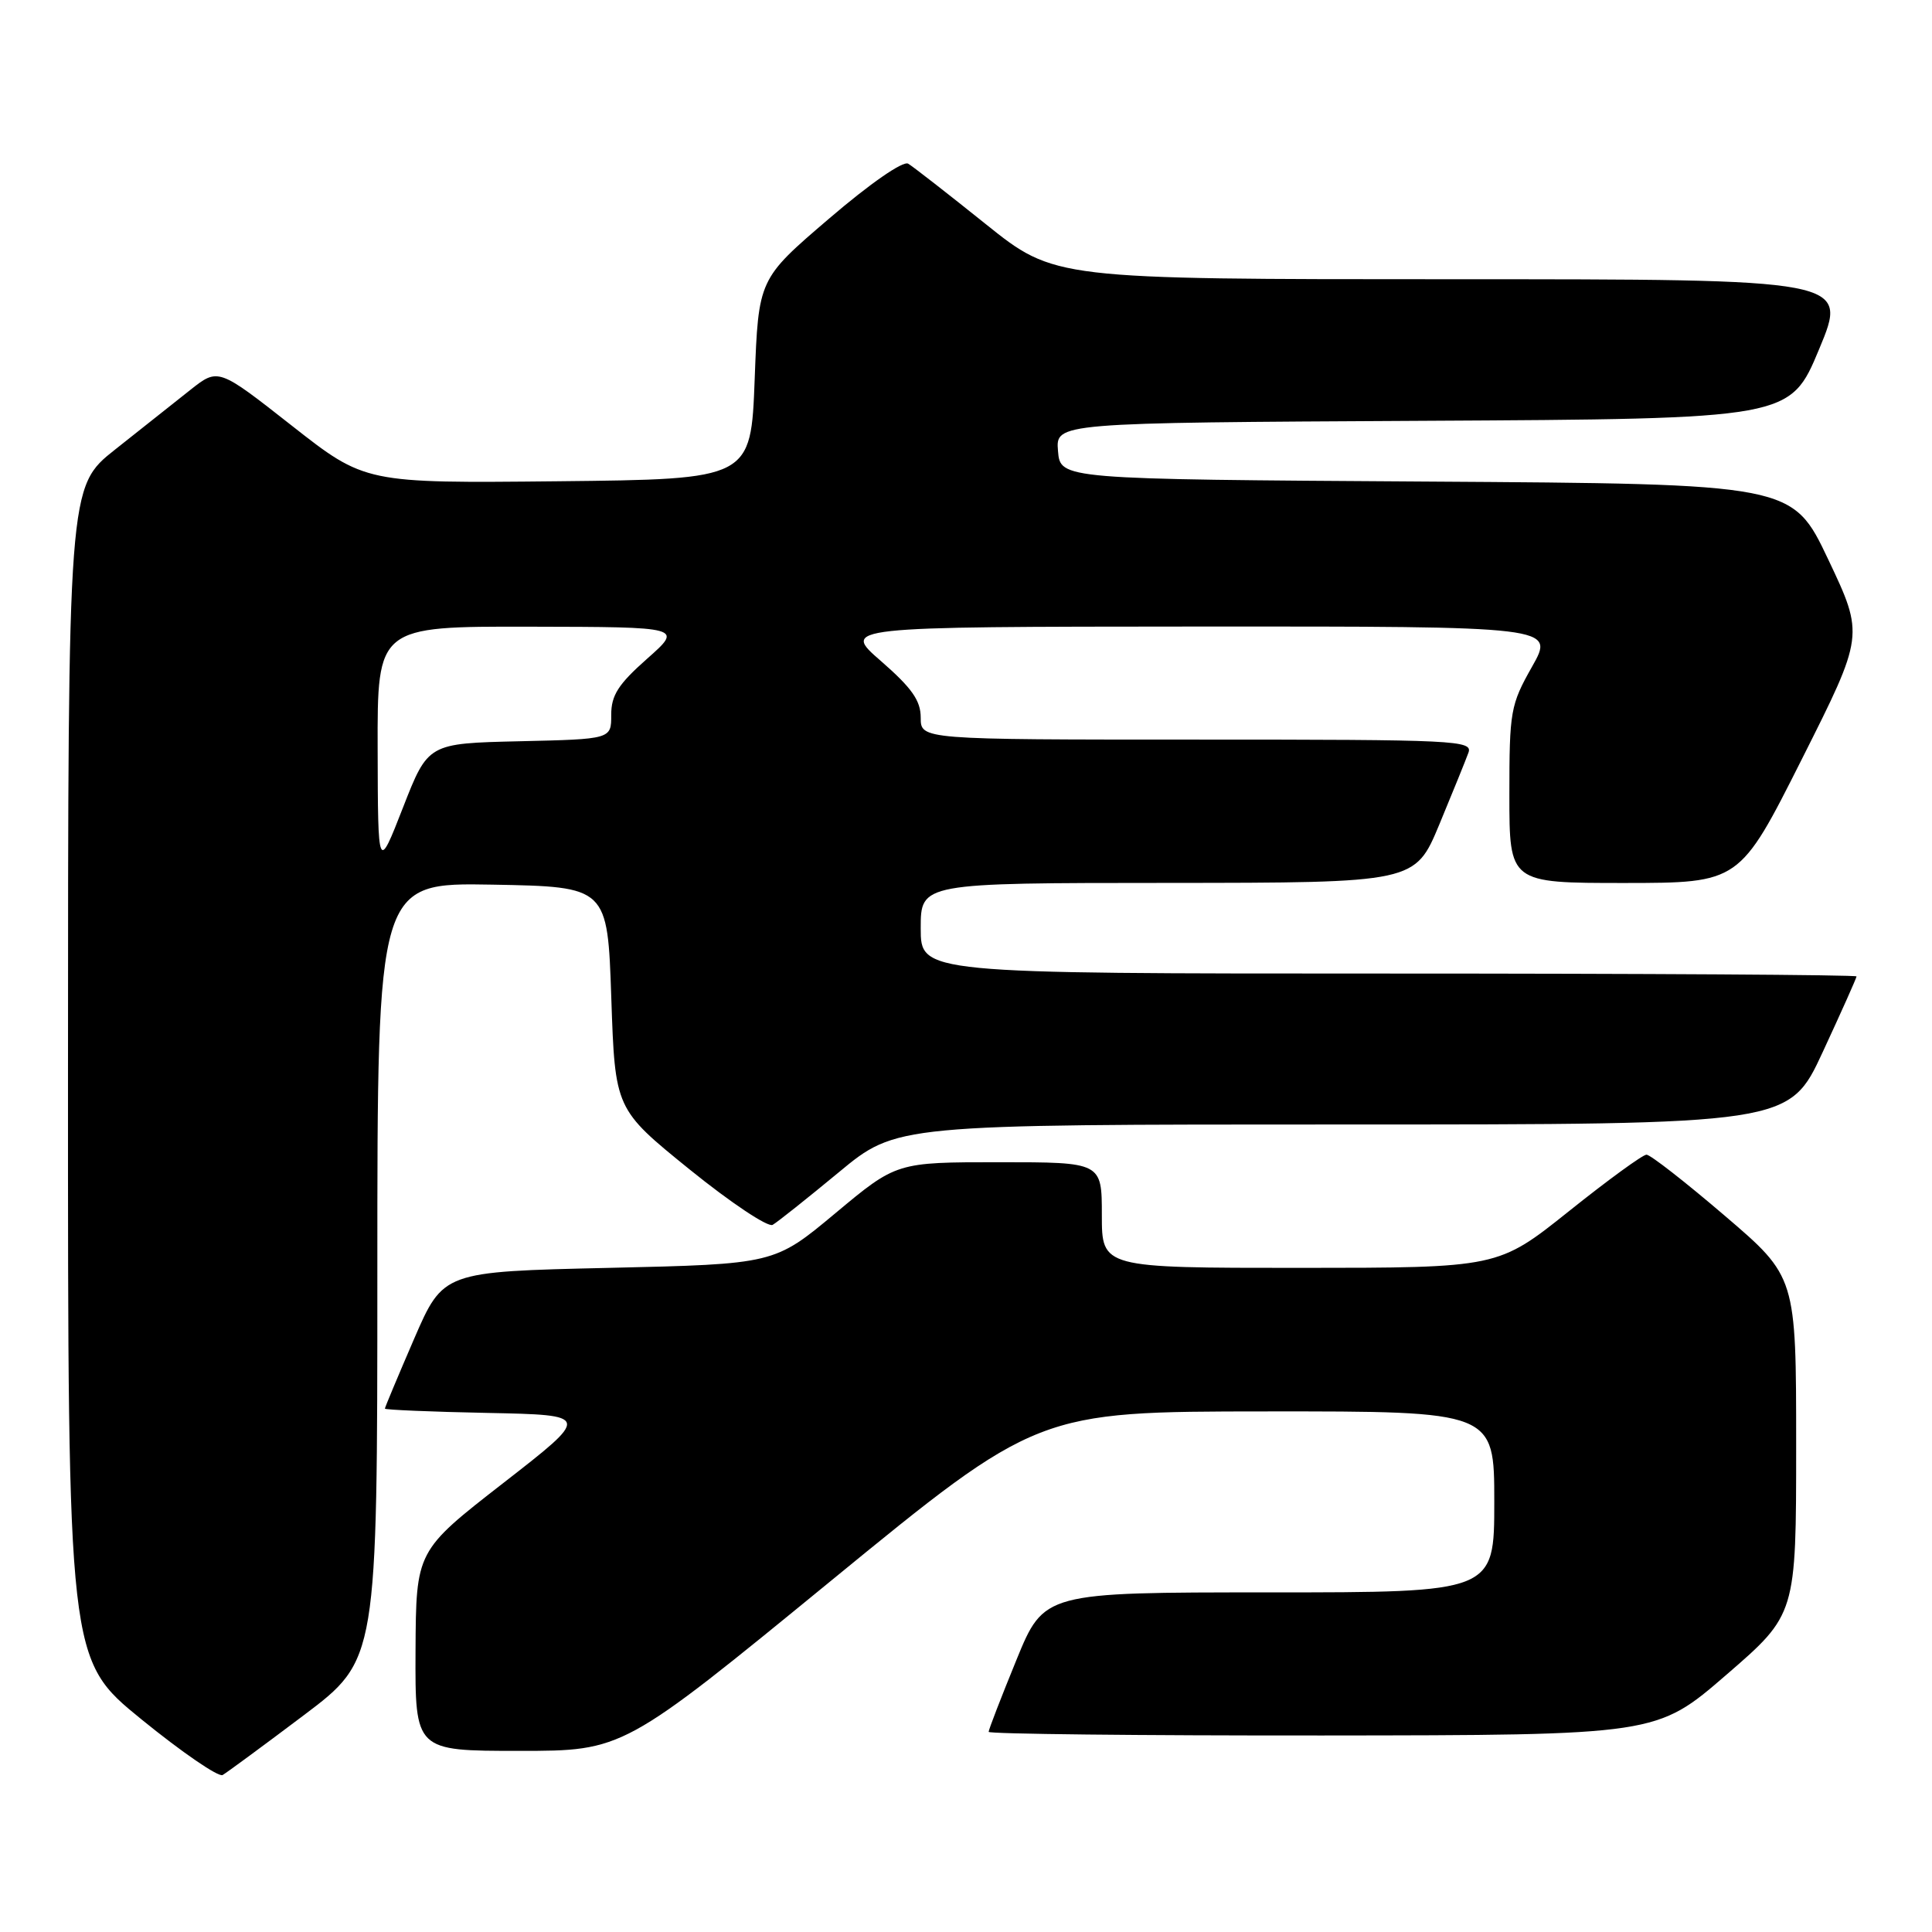 <?xml version="1.0" encoding="UTF-8" standalone="no"?>
<!DOCTYPE svg PUBLIC "-//W3C//DTD SVG 1.1//EN" "http://www.w3.org/Graphics/SVG/1.1/DTD/svg11.dtd" >
<svg xmlns="http://www.w3.org/2000/svg" xmlns:xlink="http://www.w3.org/1999/xlink" version="1.1" viewBox="0 0 256 256">
 <g >
 <path fill="currentColor"
d=" M 40.25 227.28 C 50.00 219.93 50.00 219.93 50.00 168.44 C 50.00 116.95 50.00 116.95 65.25 117.22 C 80.50 117.50 80.50 117.50 81.00 132.23 C 81.50 146.96 81.50 146.96 91.38 154.96 C 96.82 159.36 101.77 162.66 102.38 162.30 C 103.00 161.95 106.94 158.81 111.15 155.33 C 118.79 149.00 118.79 149.00 177.93 149.00 C 237.07 149.00 237.07 149.00 241.53 139.38 C 243.99 134.08 246.00 129.58 246.00 129.38 C 246.00 129.17 218.10 129.00 184.00 129.00 C 122.00 129.00 122.00 129.00 122.00 123.00 C 122.00 117.00 122.00 117.00 154.75 116.99 C 187.50 116.97 187.50 116.97 190.72 109.24 C 192.49 104.98 194.22 100.71 194.57 99.75 C 195.18 98.10 193.05 98.00 158.61 98.00 C 122.00 98.00 122.00 98.00 122.00 95.09 C 122.00 92.83 120.83 91.17 116.75 87.61 C 111.50 83.05 111.50 83.05 158.76 83.02 C 206.02 83.00 206.02 83.00 203.01 88.33 C 200.14 93.41 200.00 94.21 200.00 105.33 C 200.00 117.00 200.00 117.00 215.25 117.00 C 230.50 116.99 230.50 116.99 238.76 100.58 C 247.01 84.18 247.01 84.18 242.26 74.15 C 237.50 64.12 237.50 64.12 189.00 63.81 C 140.50 63.50 140.50 63.50 140.19 59.76 C 139.88 56.02 139.88 56.02 188.54 55.76 C 237.20 55.50 237.20 55.50 241.05 46.25 C 244.90 37.00 244.90 37.00 192.32 37.00 C 139.73 37.00 139.73 37.00 130.61 29.69 C 125.60 25.67 120.98 22.07 120.34 21.69 C 119.66 21.28 115.29 24.31 109.84 28.98 C 100.50 36.97 100.50 36.97 100.00 50.23 C 99.50 63.50 99.50 63.50 73.94 63.77 C 48.38 64.03 48.38 64.03 38.65 56.39 C 28.91 48.74 28.91 48.74 25.20 51.68 C 23.17 53.30 18.69 56.84 15.26 59.56 C 9.02 64.50 9.02 64.50 9.01 142.20 C 9.00 219.90 9.00 219.90 18.75 227.83 C 24.11 232.19 28.95 235.51 29.50 235.20 C 30.05 234.88 34.89 231.32 40.25 227.28 Z  M 110.04 209.52 C 137.50 187.04 137.50 187.04 167.75 187.02 C 198.00 187.00 198.00 187.00 198.00 199.00 C 198.00 211.00 198.00 211.00 168.17 211.00 C 138.34 211.00 138.34 211.00 134.67 219.98 C 132.65 224.92 131.00 229.19 131.00 229.48 C 131.00 229.76 150.91 229.98 175.25 229.96 C 219.50 229.92 219.50 229.92 228.75 221.92 C 238.00 213.92 238.00 213.92 238.00 191.55 C 238.00 169.18 238.00 169.18 228.54 161.09 C 223.34 156.64 218.68 153.00 218.17 153.00 C 217.67 153.00 213.04 156.37 207.88 160.50 C 198.50 167.99 198.50 167.99 172.25 168.00 C 146.00 168.00 146.00 168.00 146.00 161.00 C 146.00 154.00 146.00 154.00 132.40 154.00 C 118.79 154.00 118.79 154.00 110.70 160.75 C 102.61 167.50 102.61 167.50 80.67 168.00 C 58.73 168.50 58.73 168.50 54.86 177.43 C 52.74 182.34 51.00 186.49 51.00 186.65 C 51.00 186.81 57.14 187.07 64.63 187.22 C 78.27 187.50 78.27 187.50 66.70 196.50 C 55.13 205.50 55.13 205.50 55.06 218.75 C 55.00 232.00 55.00 232.00 68.79 232.00 C 82.58 232.00 82.58 232.00 110.04 209.52 Z  M 50.04 99.25 C 50.00 83.00 50.00 83.00 70.25 83.04 C 90.50 83.08 90.50 83.08 85.74 87.29 C 81.91 90.68 80.99 92.13 80.99 94.72 C 81.00 97.94 81.00 97.94 68.86 98.22 C 56.72 98.50 56.72 98.50 53.40 107.00 C 50.08 115.50 50.08 115.50 50.04 99.25 Z "/>
</g>
</svg>